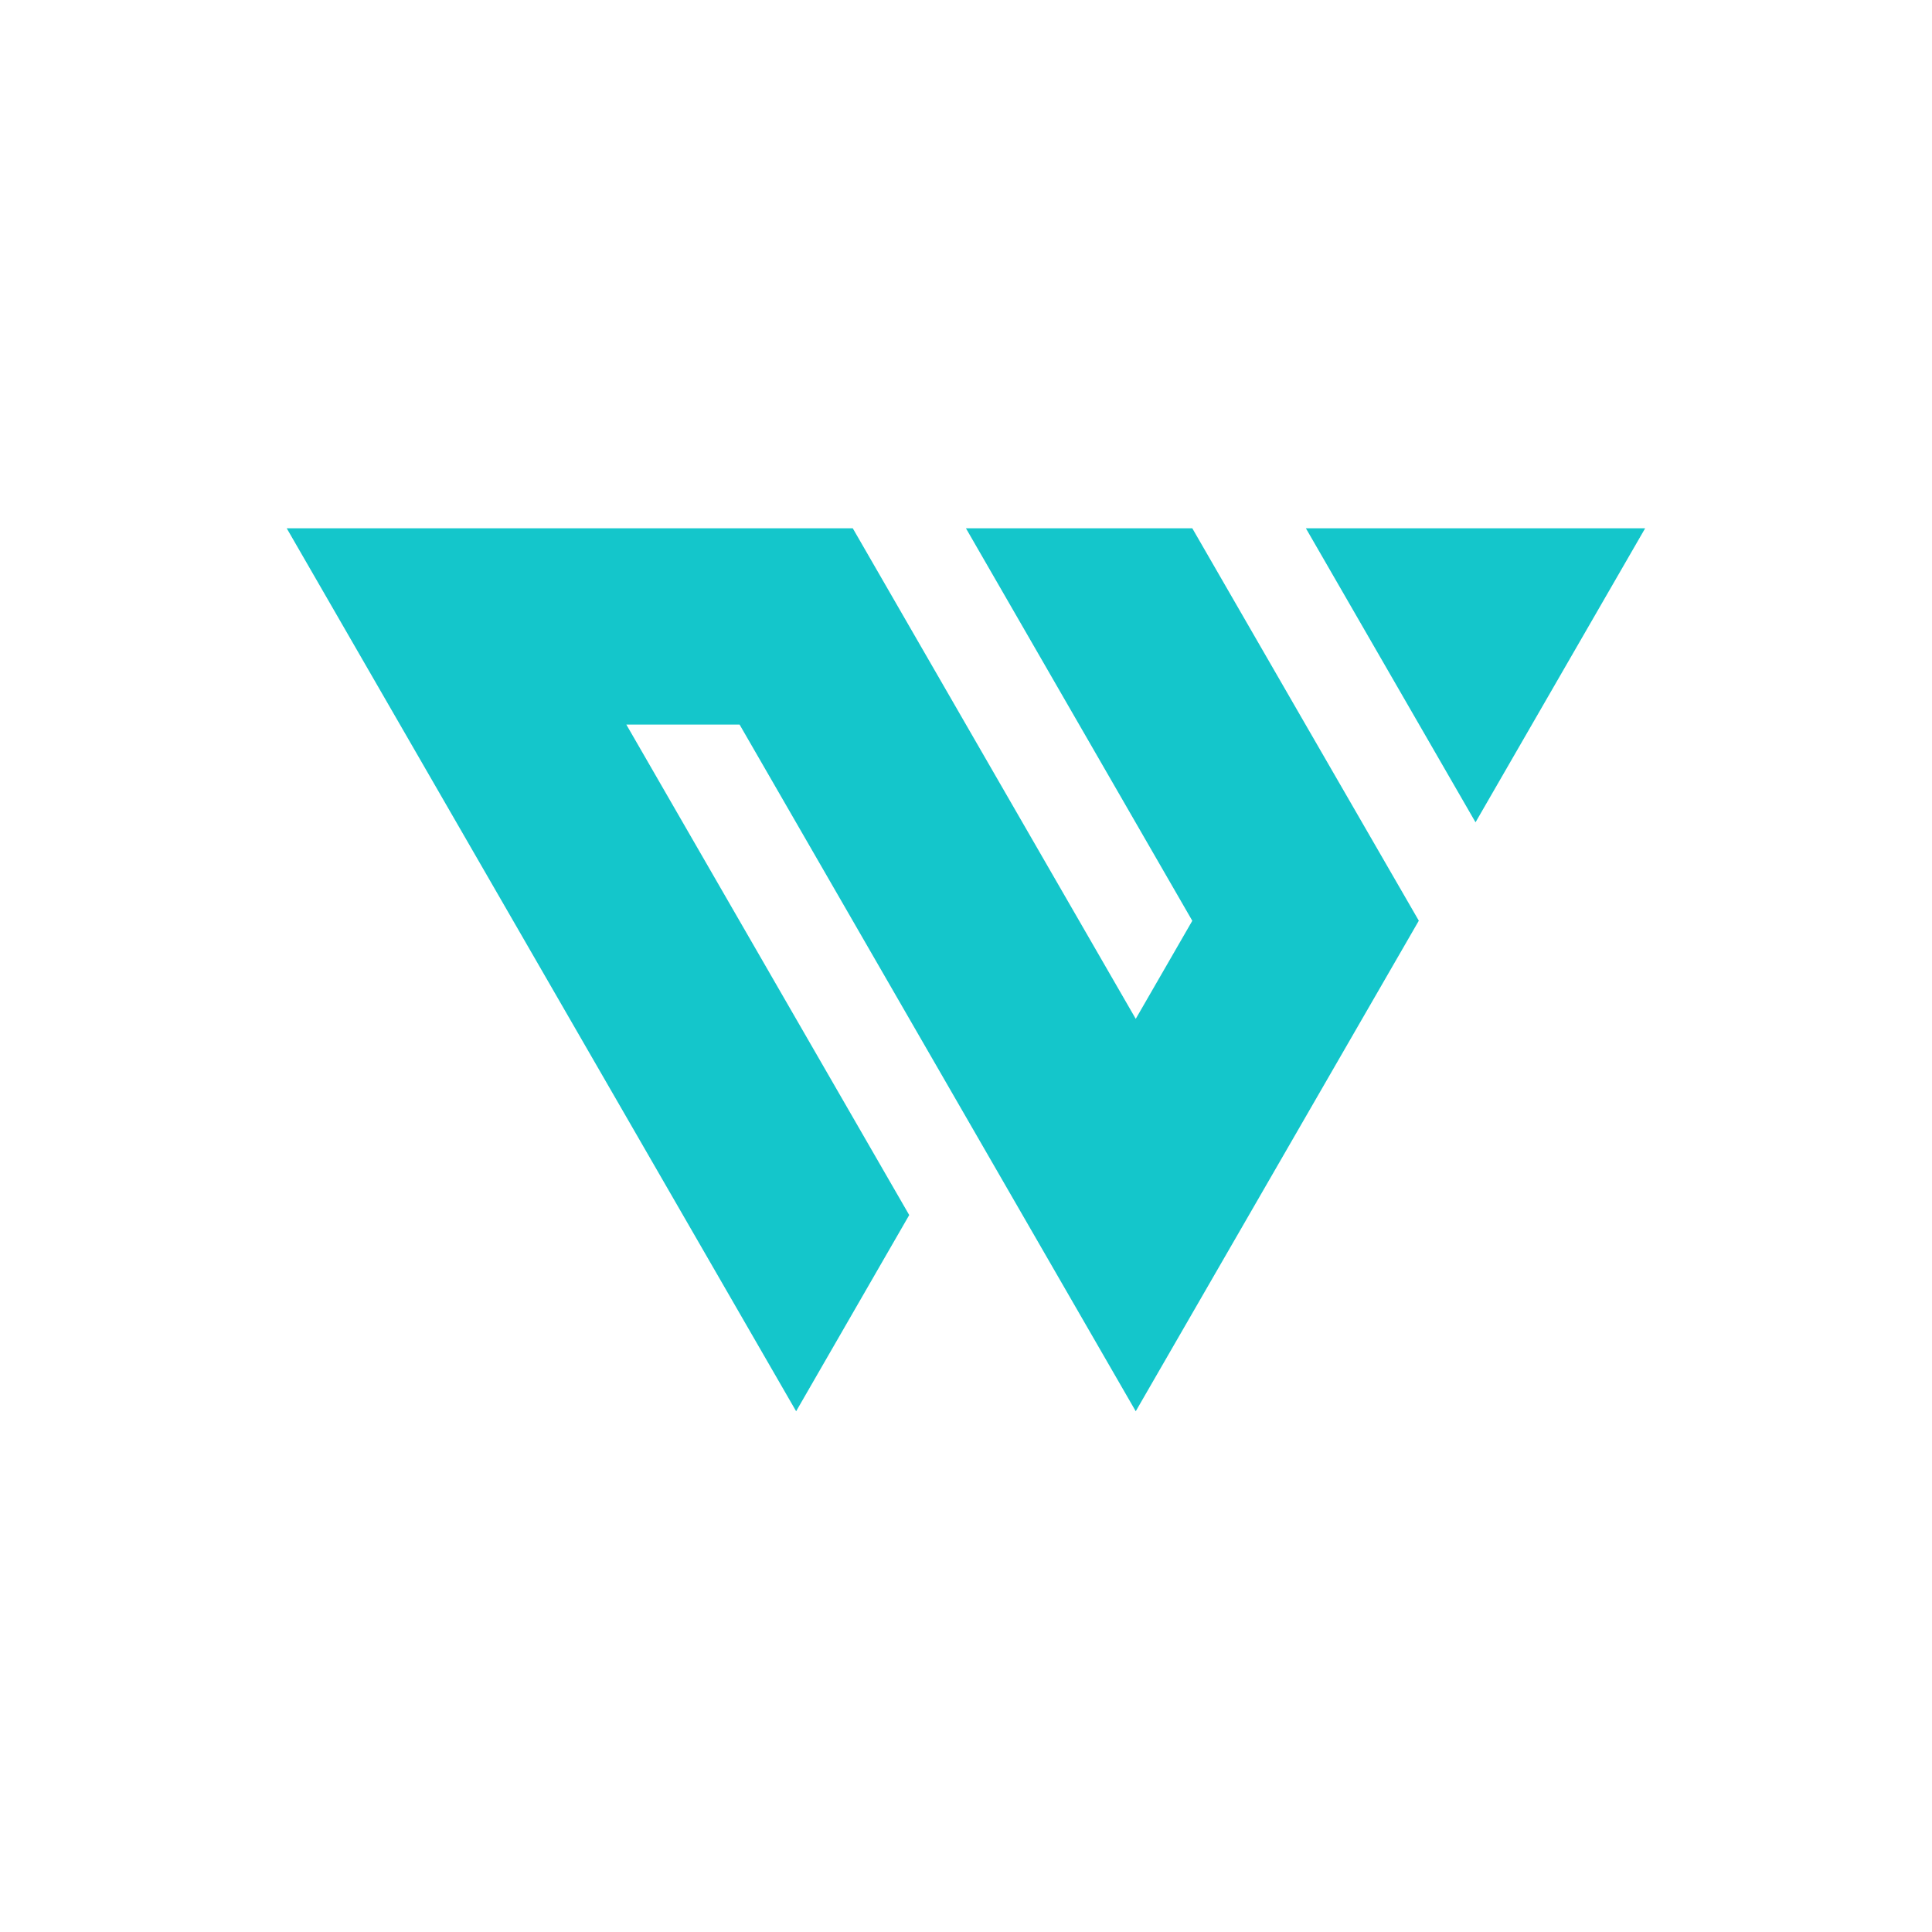 <svg width="256" height="256" viewBox="0 0 256 256" fill="none" xmlns="http://www.w3.org/2000/svg">
<path d="M217.992 70L195.515 108.959L173.037 70H217.992ZM98 96.01H82.992L120.477 161.001L105.492 187L37.992 70H112.996L150.492 135.003L157.985 122.009L127.992 70H157.985L172.992 96.01L188 121.998L150.492 187L98 96.01Z" fill="#14C6CB"/>
</svg>
